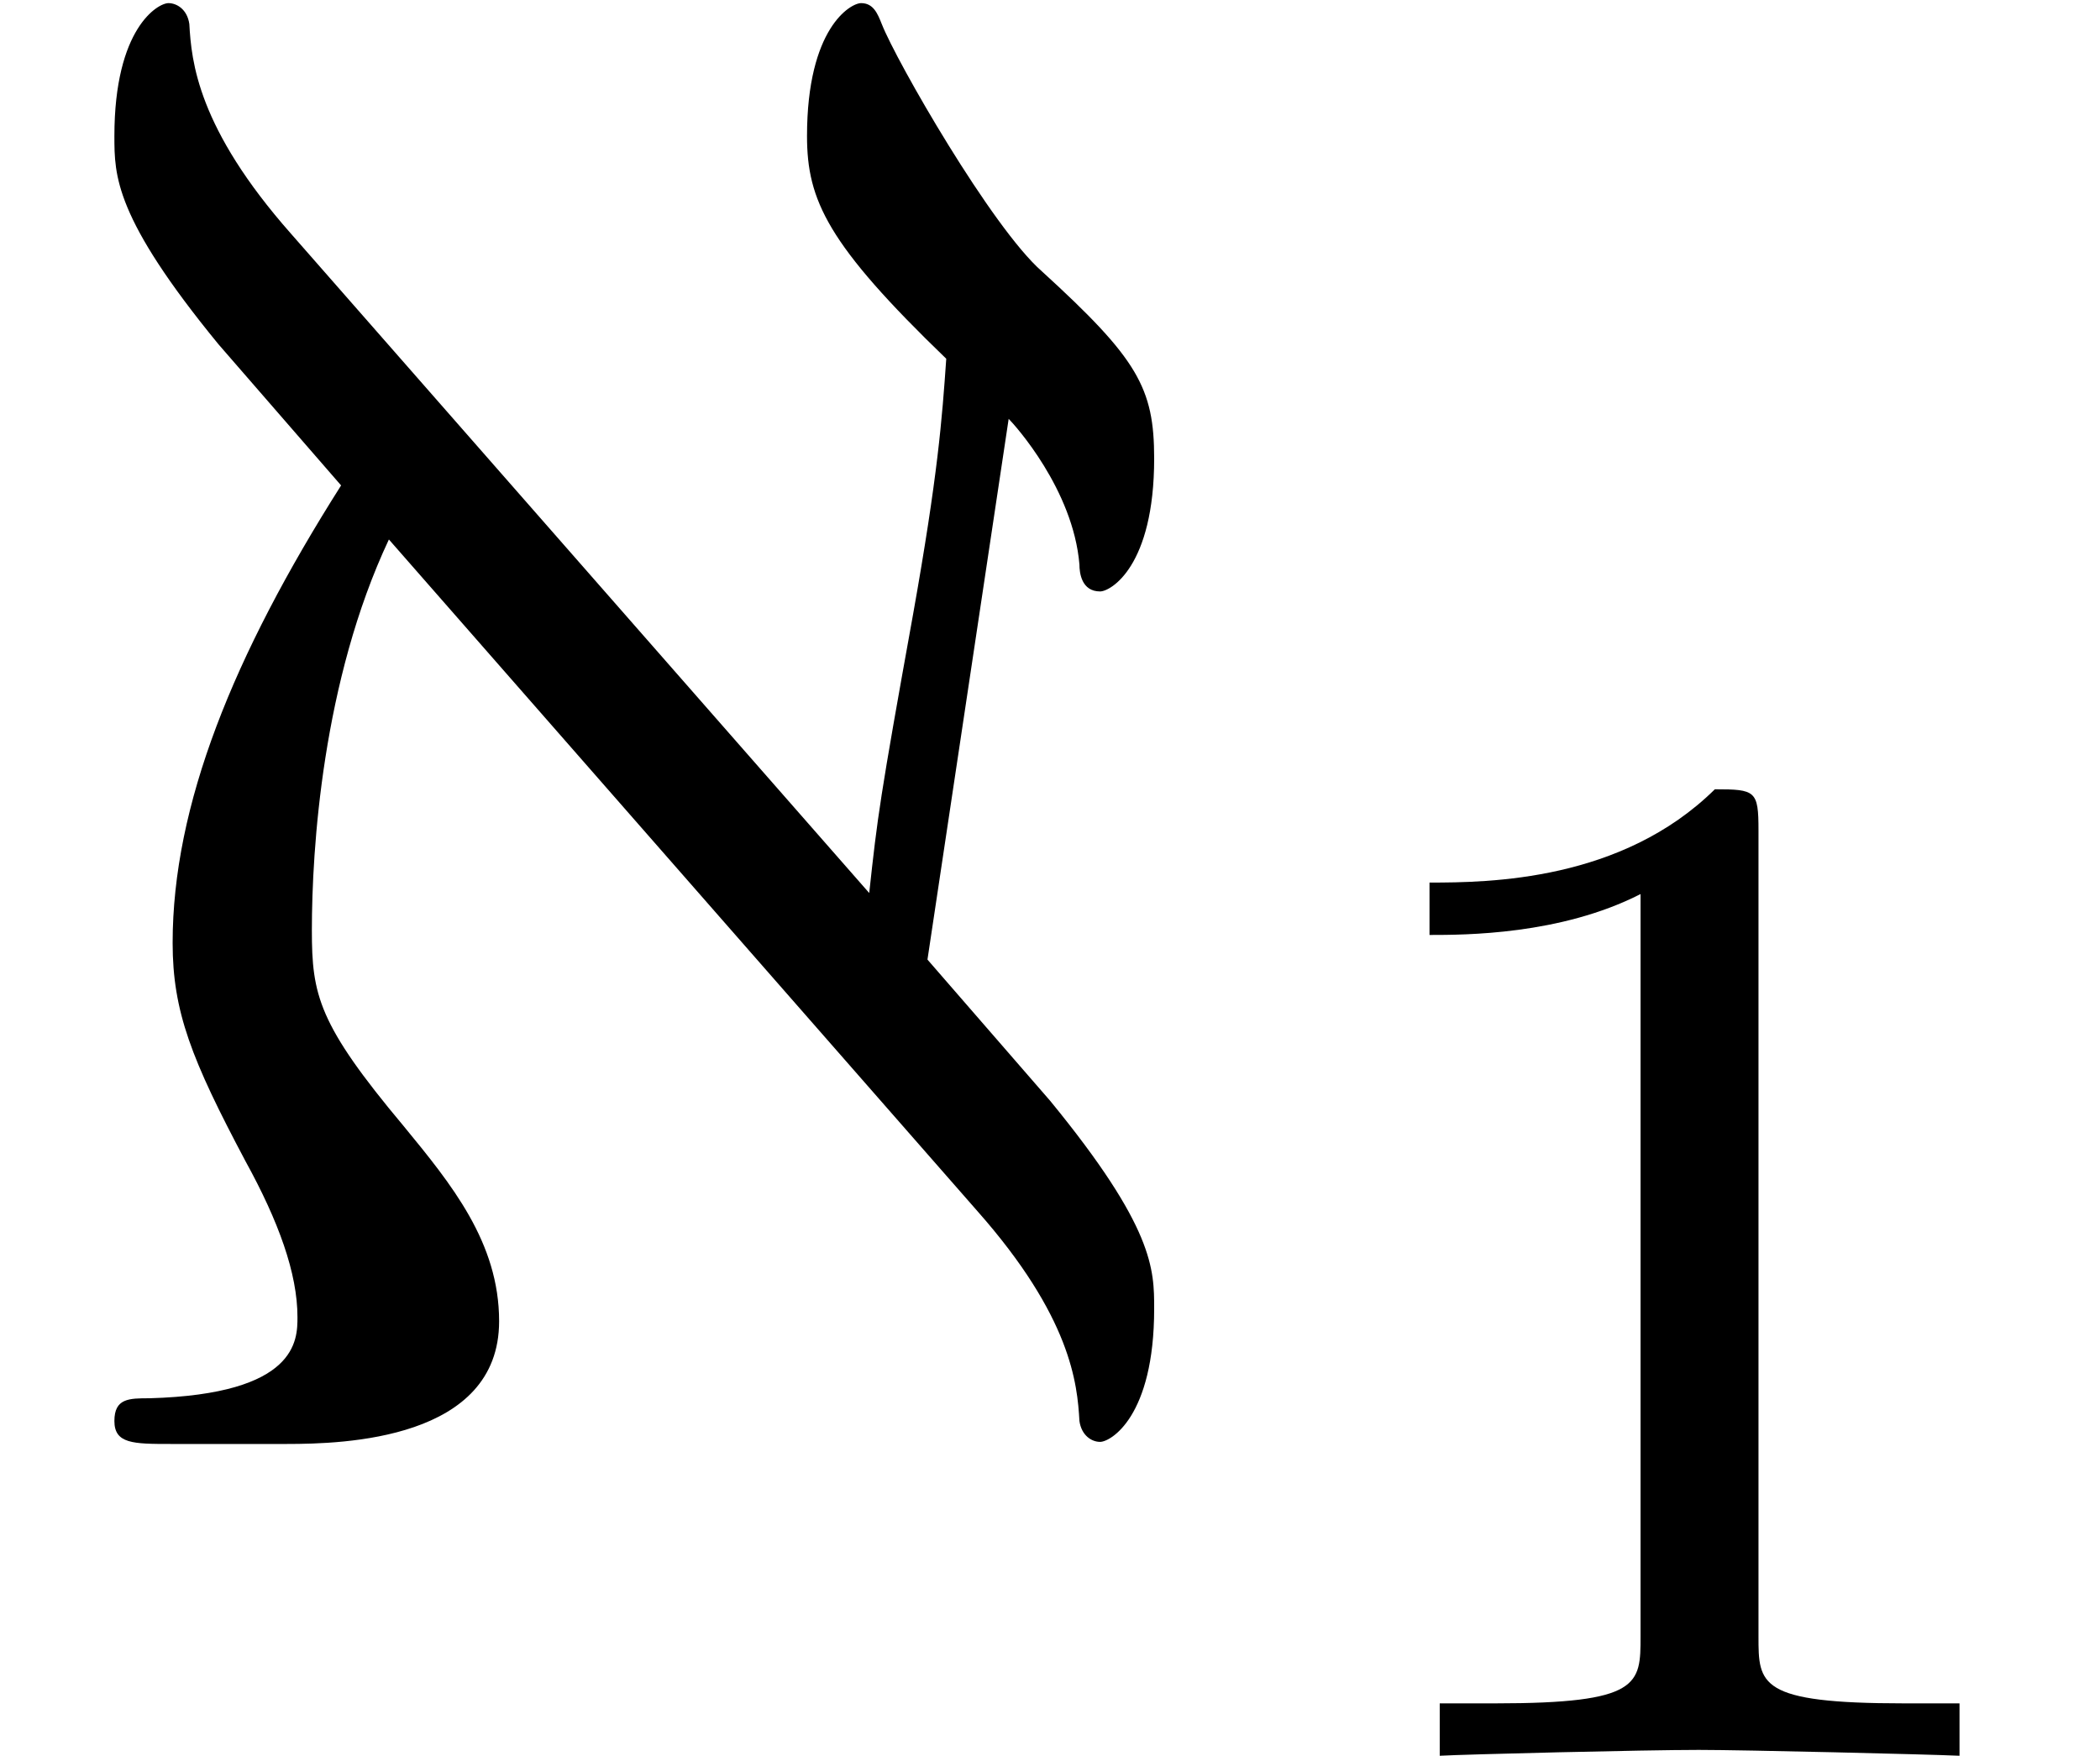 <?xml version='1.0' encoding='UTF-8'?>
<!-- This file was generated by dvisvgm 3.1.1 -->
<svg version='1.1' xmlns='http://www.w3.org/2000/svg' xmlns:xlink='http://www.w3.org/1999/xlink' width='10.06pt' height='8.413pt' viewBox='166.577 -6.919 10.06 8.413'>
<defs>
<path id='g0-64' d='M4.682-1.116C5.131-.608 5.161-.289 5.171-.11C5.181-.04 5.23-.01 5.27-.01C5.32-.01 5.529-.13 5.529-.648C5.529-.837 5.529-1.036 5.031-1.644L4.443-2.321L4.832-4.912C4.862-4.882 5.141-4.573 5.171-4.214C5.171-4.174 5.181-4.085 5.27-4.085C5.32-4.085 5.529-4.204 5.529-4.722C5.529-5.061 5.45-5.2 4.991-5.619C4.752-5.828 4.294-6.625 4.224-6.804C4.204-6.854 4.184-6.904 4.125-6.904C4.075-6.904 3.866-6.785 3.866-6.267C3.866-5.958 3.965-5.748 4.533-5.2C4.513-4.912 4.493-4.643 4.374-3.975C4.214-3.088 4.204-3.009 4.164-2.64L1.395-5.798C.946-6.306 .917-6.625 .907-6.804C.897-6.874 .847-6.904 .807-6.904C.757-6.904 .548-6.785 .548-6.267C.548-6.077 .548-5.878 1.046-5.27L1.634-4.593C1.116-3.776 .827-3.059 .827-2.401C.827-2.072 .917-1.843 1.176-1.355C1.335-1.066 1.425-.817 1.425-.608C1.425-.498 1.425-.239 .717-.219C.618-.219 .548-.219 .548-.11S.638 0 .817 0H1.375C1.644 0 2.391-.02 2.391-.588C2.391-.966 2.162-1.245 1.933-1.524C1.524-2.012 1.494-2.152 1.494-2.461C1.494-2.849 1.544-3.656 1.863-4.334L4.682-1.116Z'/>
<path id='g1-49' d='M2.336-4.435C2.336-4.624 2.322-4.631 2.127-4.631C1.681-4.191 1.046-4.184 .76-4.184V-3.933C.928-3.933 1.388-3.933 1.771-4.129V-.572C1.771-.342 1.771-.251 1.074-.251H.809V0C.934-.007 1.792-.028 2.05-.028C2.267-.028 3.145-.007 3.299 0V-.251H3.034C2.336-.251 2.336-.342 2.336-.572V-4.435Z'/>
</defs>
<g id='page1'>
<use x='166.577' y='0' xlink:href='#g0-64'/>
<use x='172.665' y='1.494' xlink:href='#g1-49'/>
</g>
</svg>